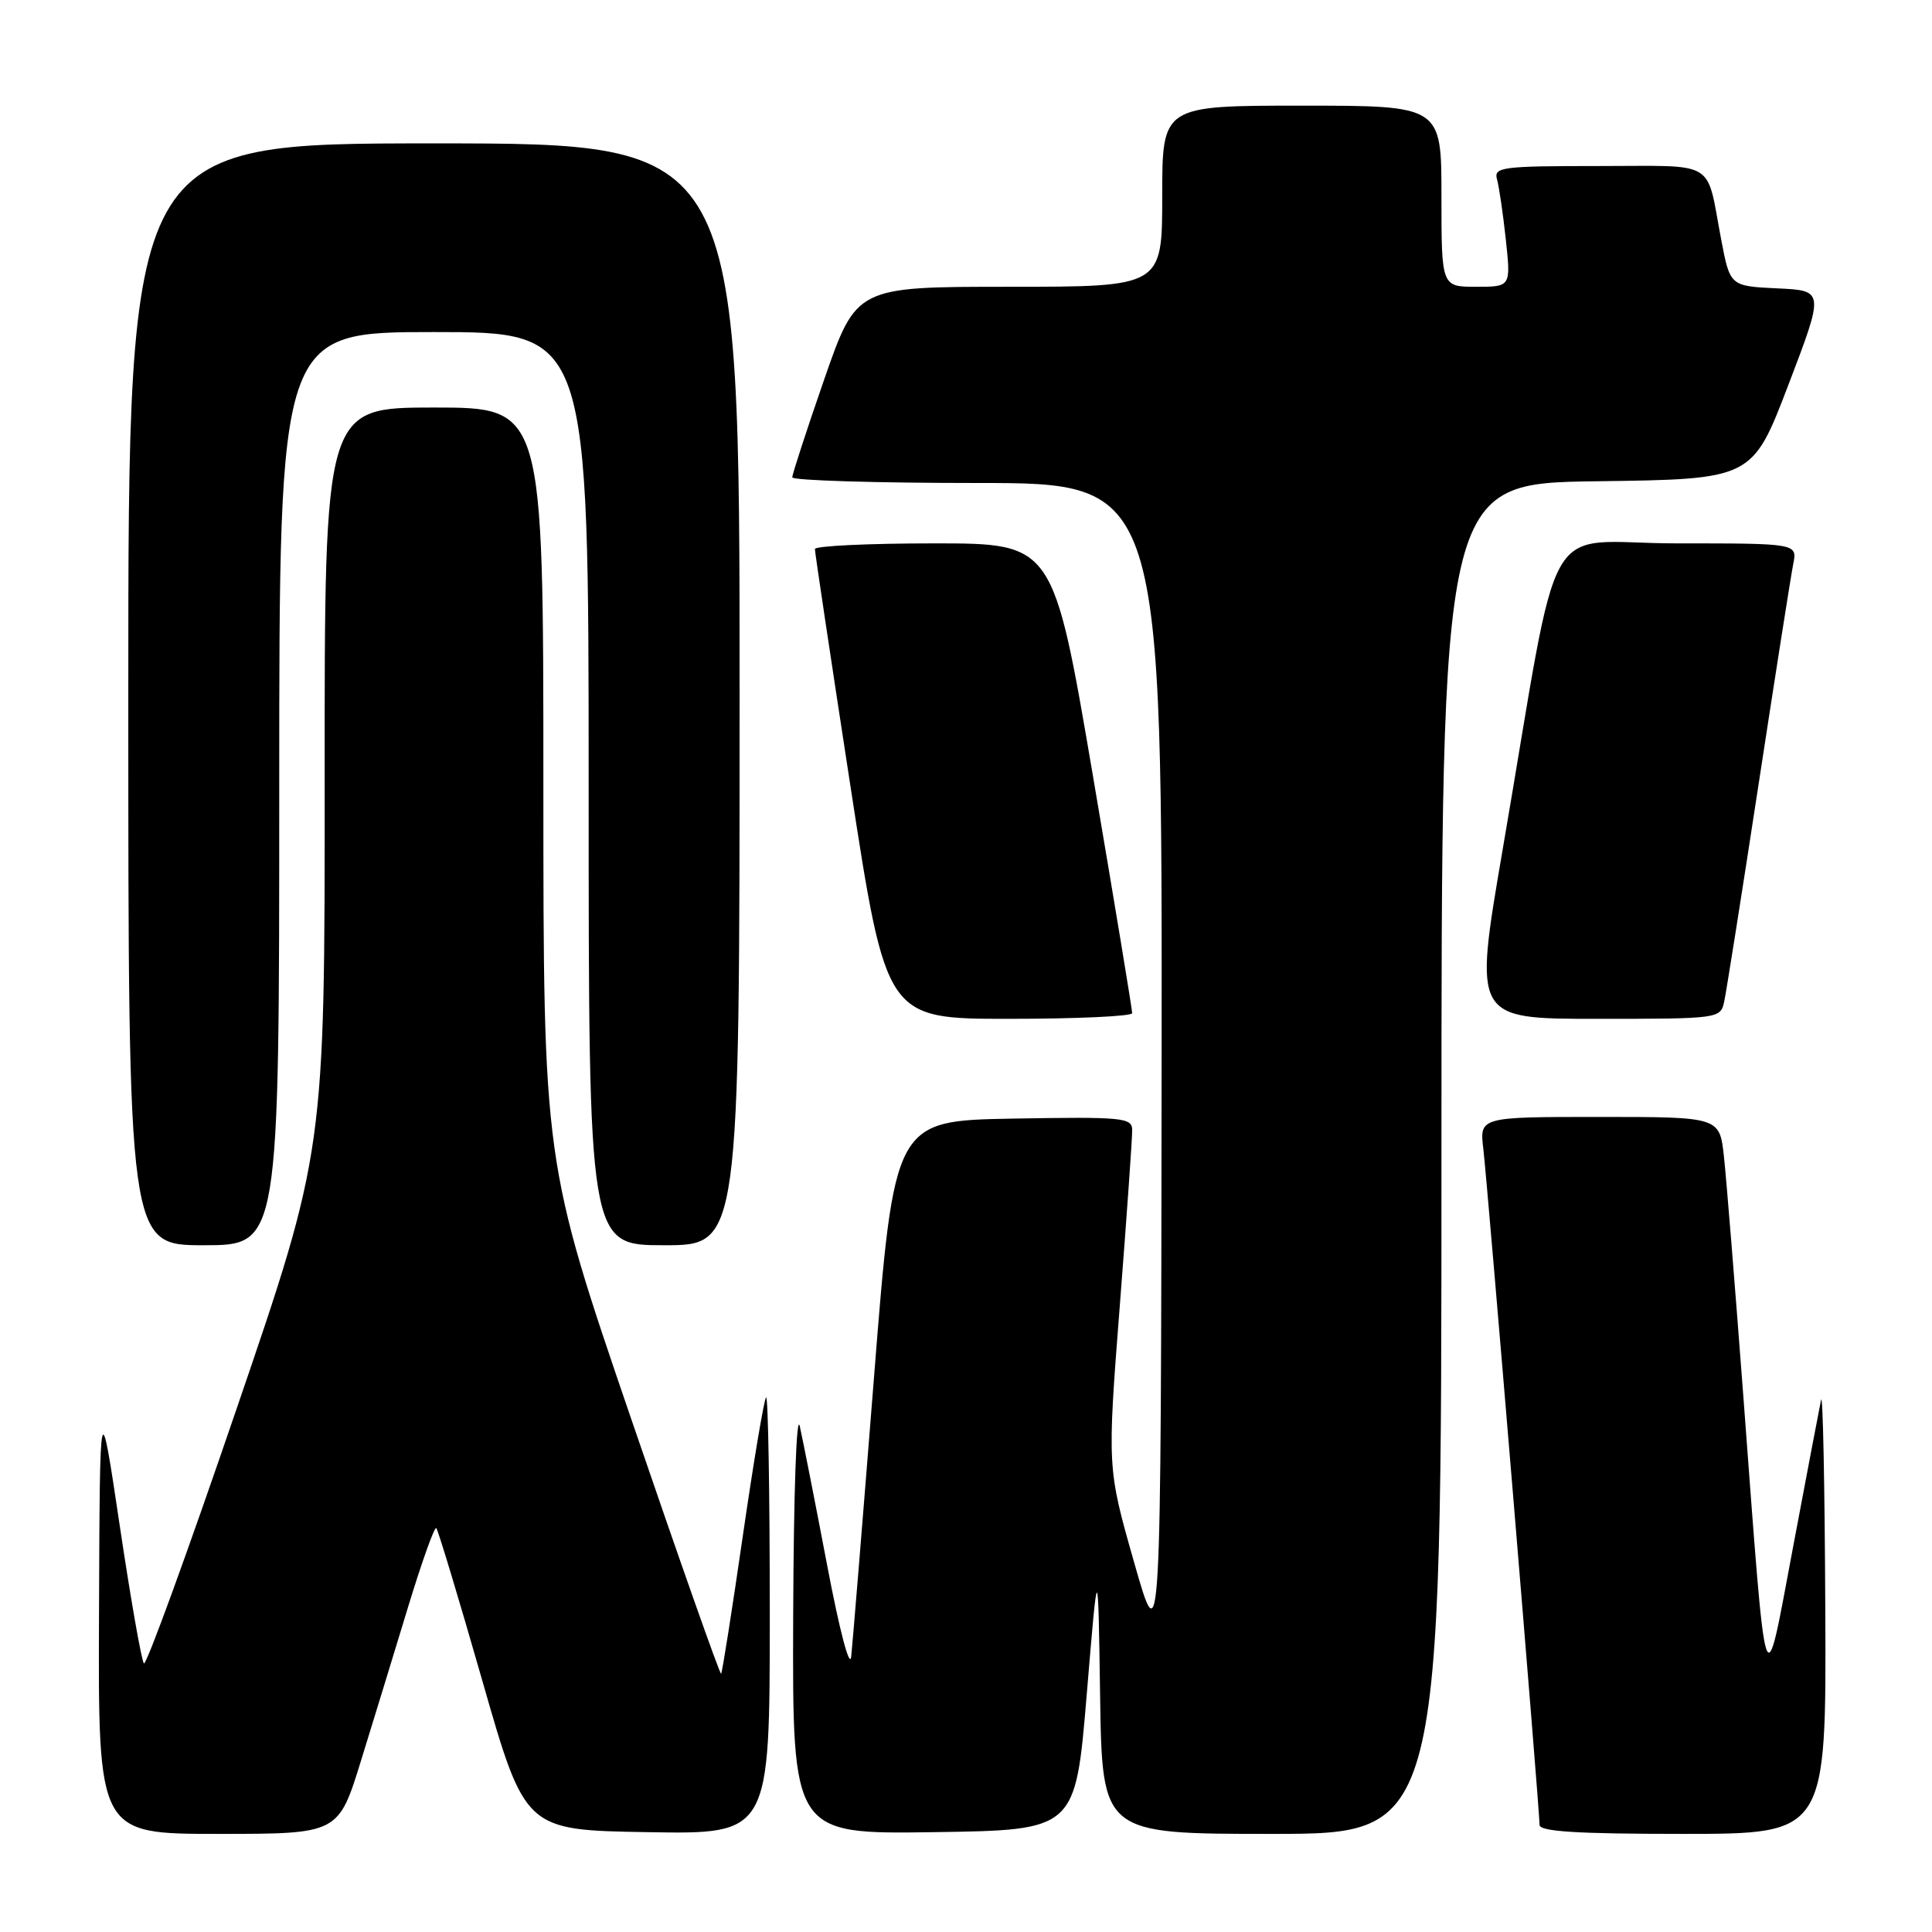 <?xml version="1.0" encoding="UTF-8" standalone="no"?>
<!DOCTYPE svg PUBLIC "-//W3C//DTD SVG 1.1//EN" "http://www.w3.org/Graphics/SVG/1.1/DTD/svg11.dtd" >
<svg xmlns="http://www.w3.org/2000/svg" xmlns:xlink="http://www.w3.org/1999/xlink" version="1.1" viewBox="0 0 256 256">
 <g >
 <path fill="currentColor"
d=" M 47.85 233.25 C 49.51 227.89 52.33 218.67 54.12 212.78 C 55.92 206.88 57.58 202.24 57.81 202.48 C 58.04 202.71 60.79 211.81 63.91 222.70 C 69.58 242.50 69.58 242.50 85.79 242.77 C 102.00 243.05 102.00 243.05 102.00 213.86 C 102.00 197.80 101.78 184.89 101.51 185.16 C 101.24 185.43 99.85 193.71 98.42 203.57 C 96.99 213.43 95.70 221.63 95.55 221.78 C 95.40 221.93 90.04 206.74 83.64 188.02 C 72.00 153.98 72.00 153.98 72.00 103.99 C 72.00 54.00 72.00 54.00 57.50 54.00 C 43.00 54.00 43.00 54.00 43.02 103.25 C 43.04 152.50 43.04 152.50 31.33 186.73 C 24.90 205.56 19.38 220.72 19.07 220.41 C 18.76 220.10 17.32 211.90 15.87 202.18 C 13.23 184.50 13.23 184.50 13.12 213.75 C 13.00 243.00 13.00 243.00 28.92 243.00 C 44.84 243.00 44.84 243.00 47.85 233.25 Z  M 144.00 224.50 C 145.50 206.50 145.50 206.50 145.77 224.75 C 146.05 243.00 146.05 243.00 168.52 243.00 C 191.00 243.00 191.00 243.00 191.00 153.52 C 191.00 64.04 191.00 64.04 211.59 63.77 C 232.19 63.50 232.19 63.50 236.97 51.00 C 241.74 38.50 241.74 38.50 235.49 38.21 C 229.24 37.91 229.24 37.91 228.06 31.71 C 226.03 21.01 227.68 22.00 211.87 22.00 C 199.01 22.00 197.91 22.14 198.36 23.75 C 198.63 24.71 199.16 28.31 199.53 31.75 C 200.20 38.00 200.20 38.00 195.60 38.00 C 191.00 38.00 191.00 38.00 191.00 26.00 C 191.00 14.00 191.00 14.00 172.50 14.00 C 154.00 14.00 154.00 14.00 154.00 26.00 C 154.00 38.00 154.00 38.00 133.74 38.00 C 113.48 38.00 113.48 38.00 109.22 50.25 C 106.88 56.99 104.98 62.84 104.98 63.25 C 104.99 63.66 116.03 64.00 129.50 64.00 C 154.00 64.00 154.00 64.00 153.92 141.75 C 153.83 219.50 153.83 219.50 150.27 207.00 C 146.71 194.50 146.71 194.50 148.38 173.00 C 149.30 161.18 150.04 150.70 150.02 149.72 C 150.00 148.09 148.77 147.97 134.25 148.22 C 118.50 148.50 118.50 148.50 115.81 182.50 C 114.33 201.20 112.97 217.85 112.79 219.50 C 112.61 221.23 111.26 216.14 109.62 207.50 C 108.05 199.25 106.41 190.93 105.98 189.00 C 105.54 187.00 105.16 197.86 105.10 214.27 C 105.00 243.04 105.00 243.04 123.75 242.77 C 142.50 242.50 142.50 242.50 144.00 224.50 Z  M 241.86 213.25 C 241.79 196.89 241.54 184.40 241.30 185.50 C 241.07 186.60 239.40 195.38 237.59 205.00 C 233.71 225.60 234.15 226.93 231.00 185.00 C 229.90 170.43 228.75 156.14 228.43 153.25 C 227.86 148.00 227.86 148.00 211.95 148.00 C 196.04 148.00 196.04 148.00 196.55 152.25 C 197.09 156.75 204.00 239.78 204.00 241.81 C 204.00 242.69 208.99 243.00 223.00 243.00 C 242.00 243.00 242.00 243.00 241.86 213.25 Z  M 37.00 104.50 C 37.00 44.00 37.00 44.00 57.50 44.00 C 78.00 44.00 78.00 44.00 78.00 104.50 C 78.00 165.00 78.00 165.00 88.00 165.00 C 98.00 165.00 98.00 165.00 98.00 92.00 C 98.00 19.00 98.00 19.00 57.50 19.00 C 17.00 19.00 17.00 19.00 17.00 92.00 C 17.00 165.00 17.00 165.00 27.00 165.00 C 37.00 165.00 37.00 165.00 37.00 104.50 Z  M 150.02 134.25 C 150.03 133.84 147.69 119.66 144.81 102.75 C 139.57 72.00 139.57 72.00 123.78 72.00 C 115.10 72.00 107.99 72.34 107.98 72.75 C 107.97 73.16 110.10 87.34 112.70 104.25 C 117.44 135.00 117.44 135.00 133.72 135.00 C 142.67 135.00 150.01 134.66 150.02 134.25 Z  M 228.46 132.75 C 228.73 131.51 230.78 118.58 233.01 104.00 C 235.24 89.42 237.31 76.26 237.61 74.75 C 238.16 72.00 238.16 72.00 222.17 72.00 C 203.96 72.00 207.00 66.64 199.08 112.75 C 195.27 135.00 195.27 135.00 211.61 135.00 C 227.75 135.00 227.97 134.97 228.46 132.75 Z "/>
</g>
</svg>